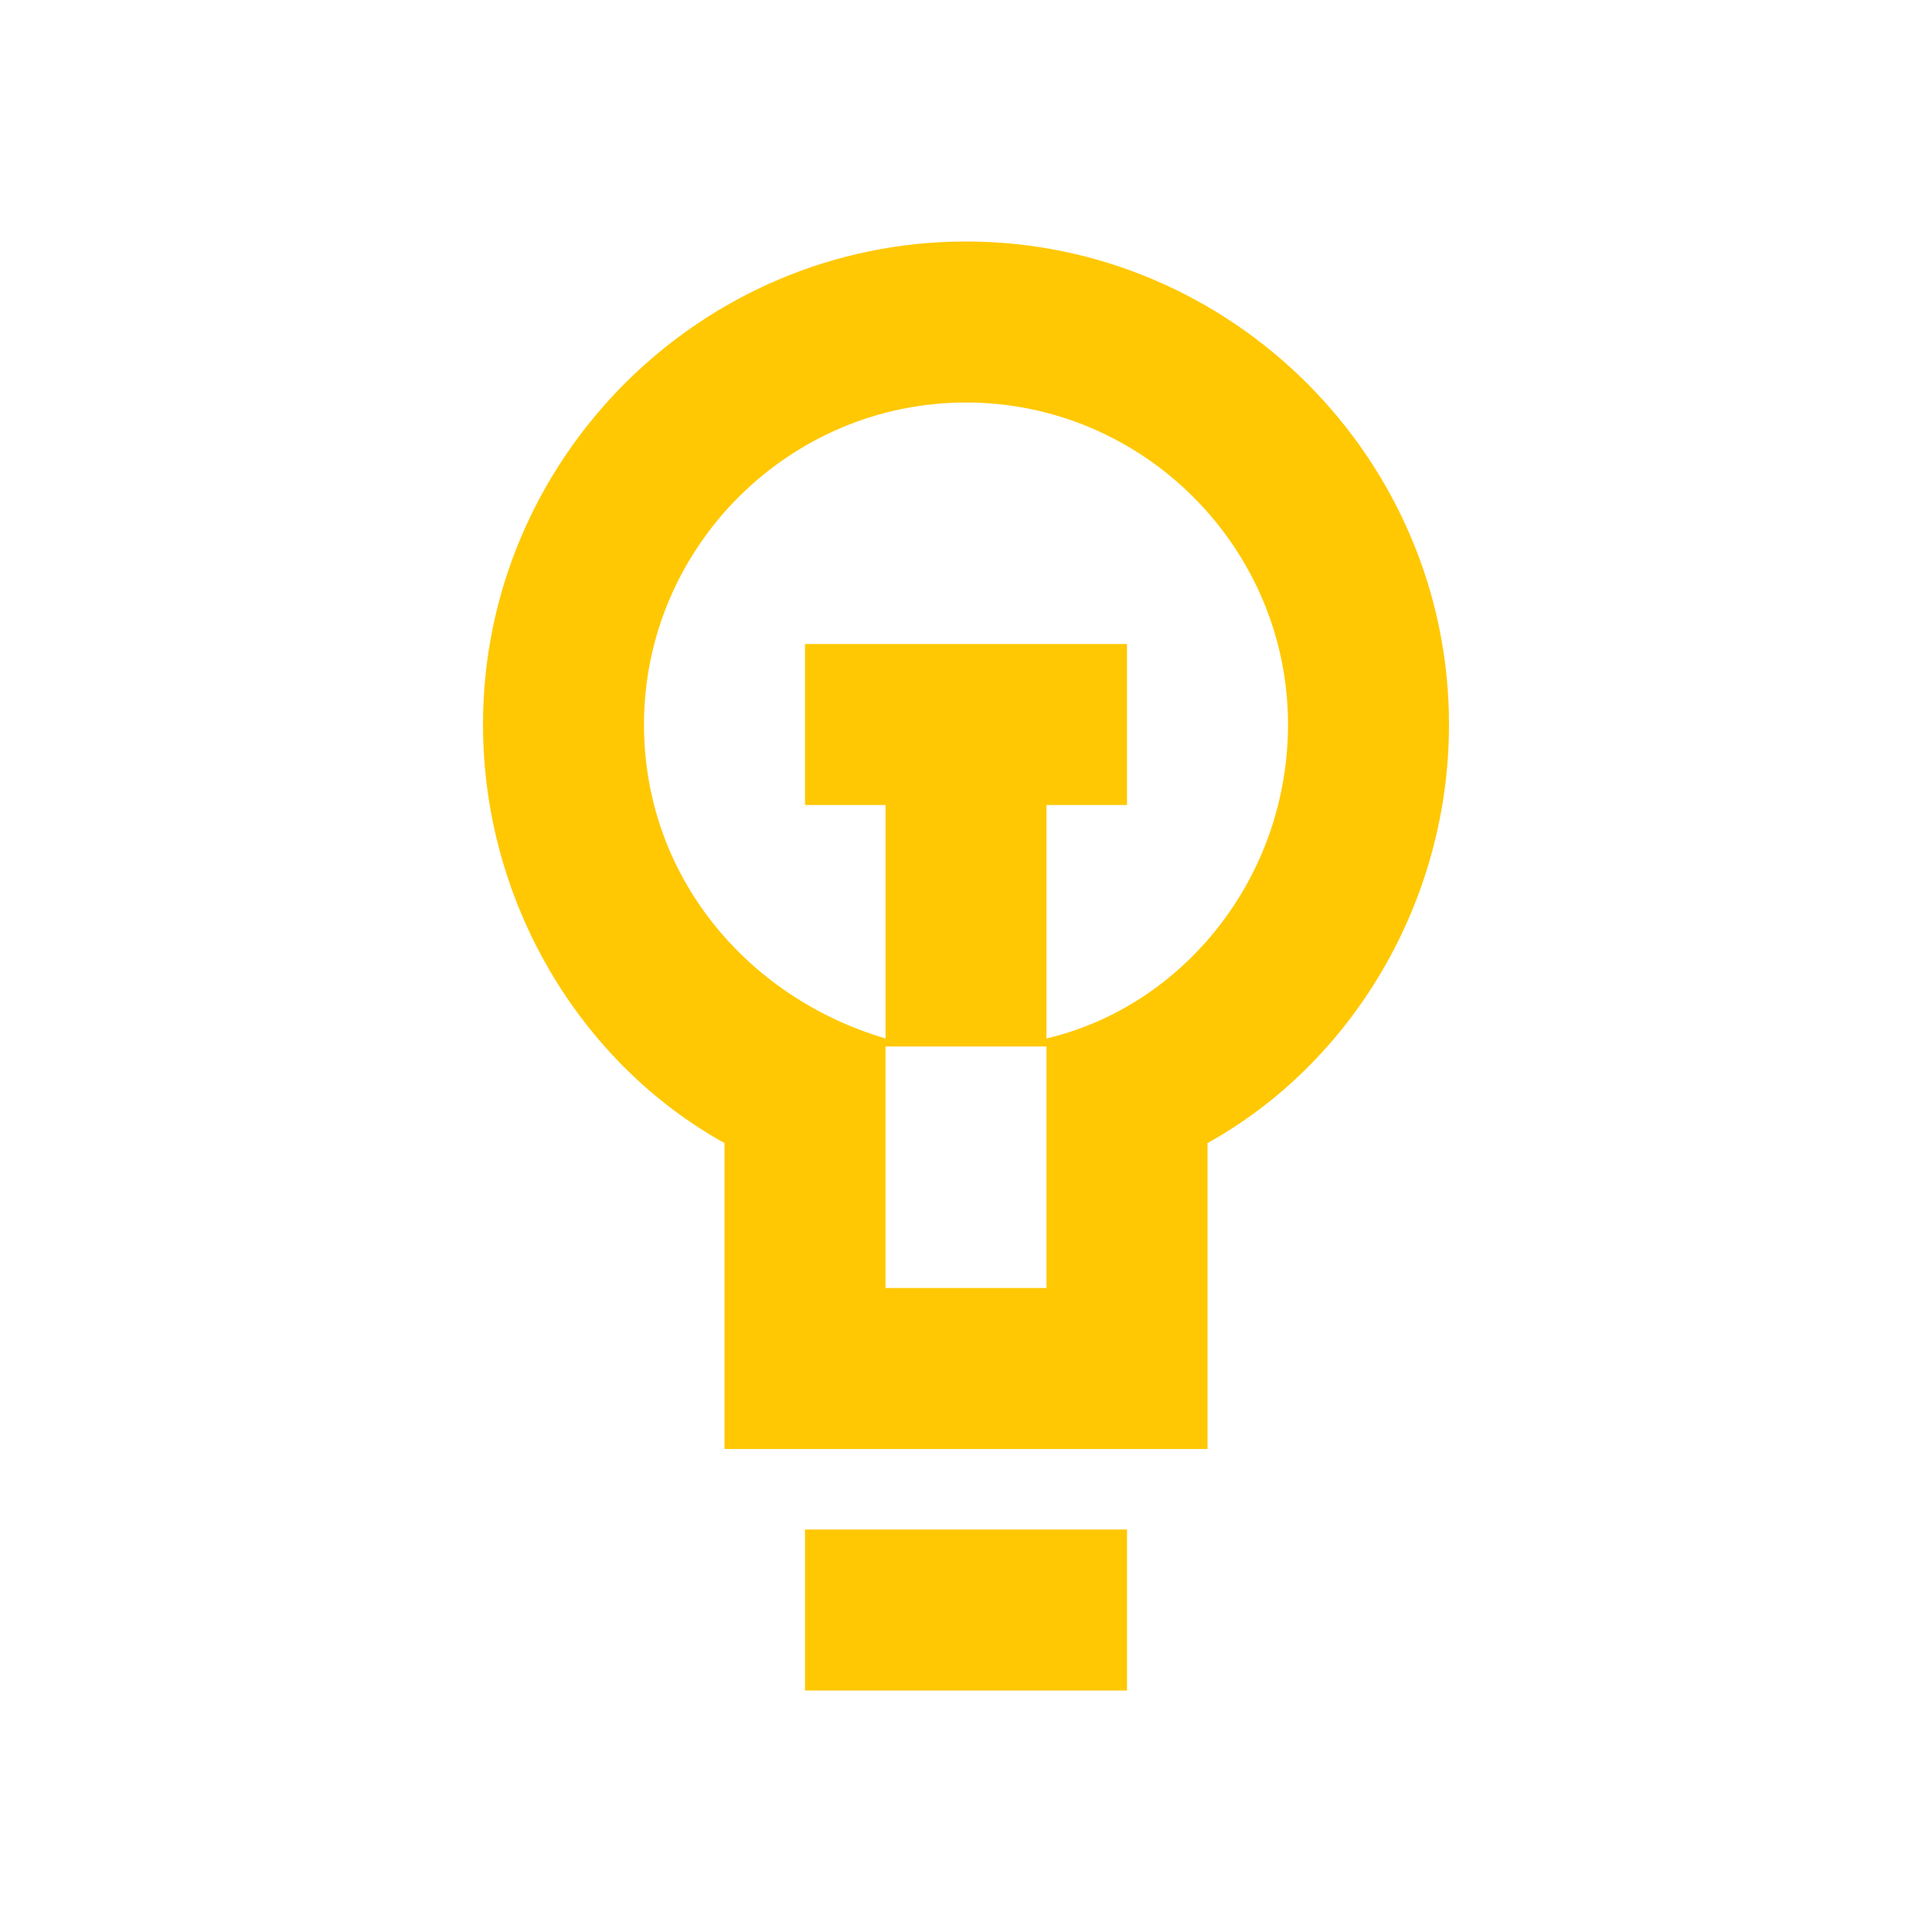 <?xml version="1.0" standalone="no"?><!DOCTYPE svg PUBLIC "-//W3C//DTD SVG 1.1//EN" "http://www.w3.org/Graphics/SVG/1.1/DTD/svg11.dtd"><svg t="1560588332422" class="icon" style="" viewBox="0 0 1024 1024" version="1.1" xmlns="http://www.w3.org/2000/svg" p-id="9084" xmlns:xlink="http://www.w3.org/1999/xlink" width="16" height="16"><defs><style type="text/css"></style></defs><path d="M469.333 426.667h-42.667V341.333h170.667v85.333h-42.667v128h-85.333v-128z m170.667 179.2V768H384v-162.133c-76.8-42.667-128-128-128-221.867 0-140.8 115.2-256 256-256s256 115.2 256 256c0 93.867-51.2 179.2-128 221.867z m-85.333 29.867v-85.333c72.533-17.067 128-85.333 128-166.4 0-93.867-76.8-170.667-170.667-170.667S341.333 290.133 341.333 384c0 81.067 55.467 145.067 128 166.4V682.667h85.333v-46.933z m42.667 174.933v85.333h-170.667v-85.333h170.667z" fill="#ffc803" p-id="9085"></path></svg>
